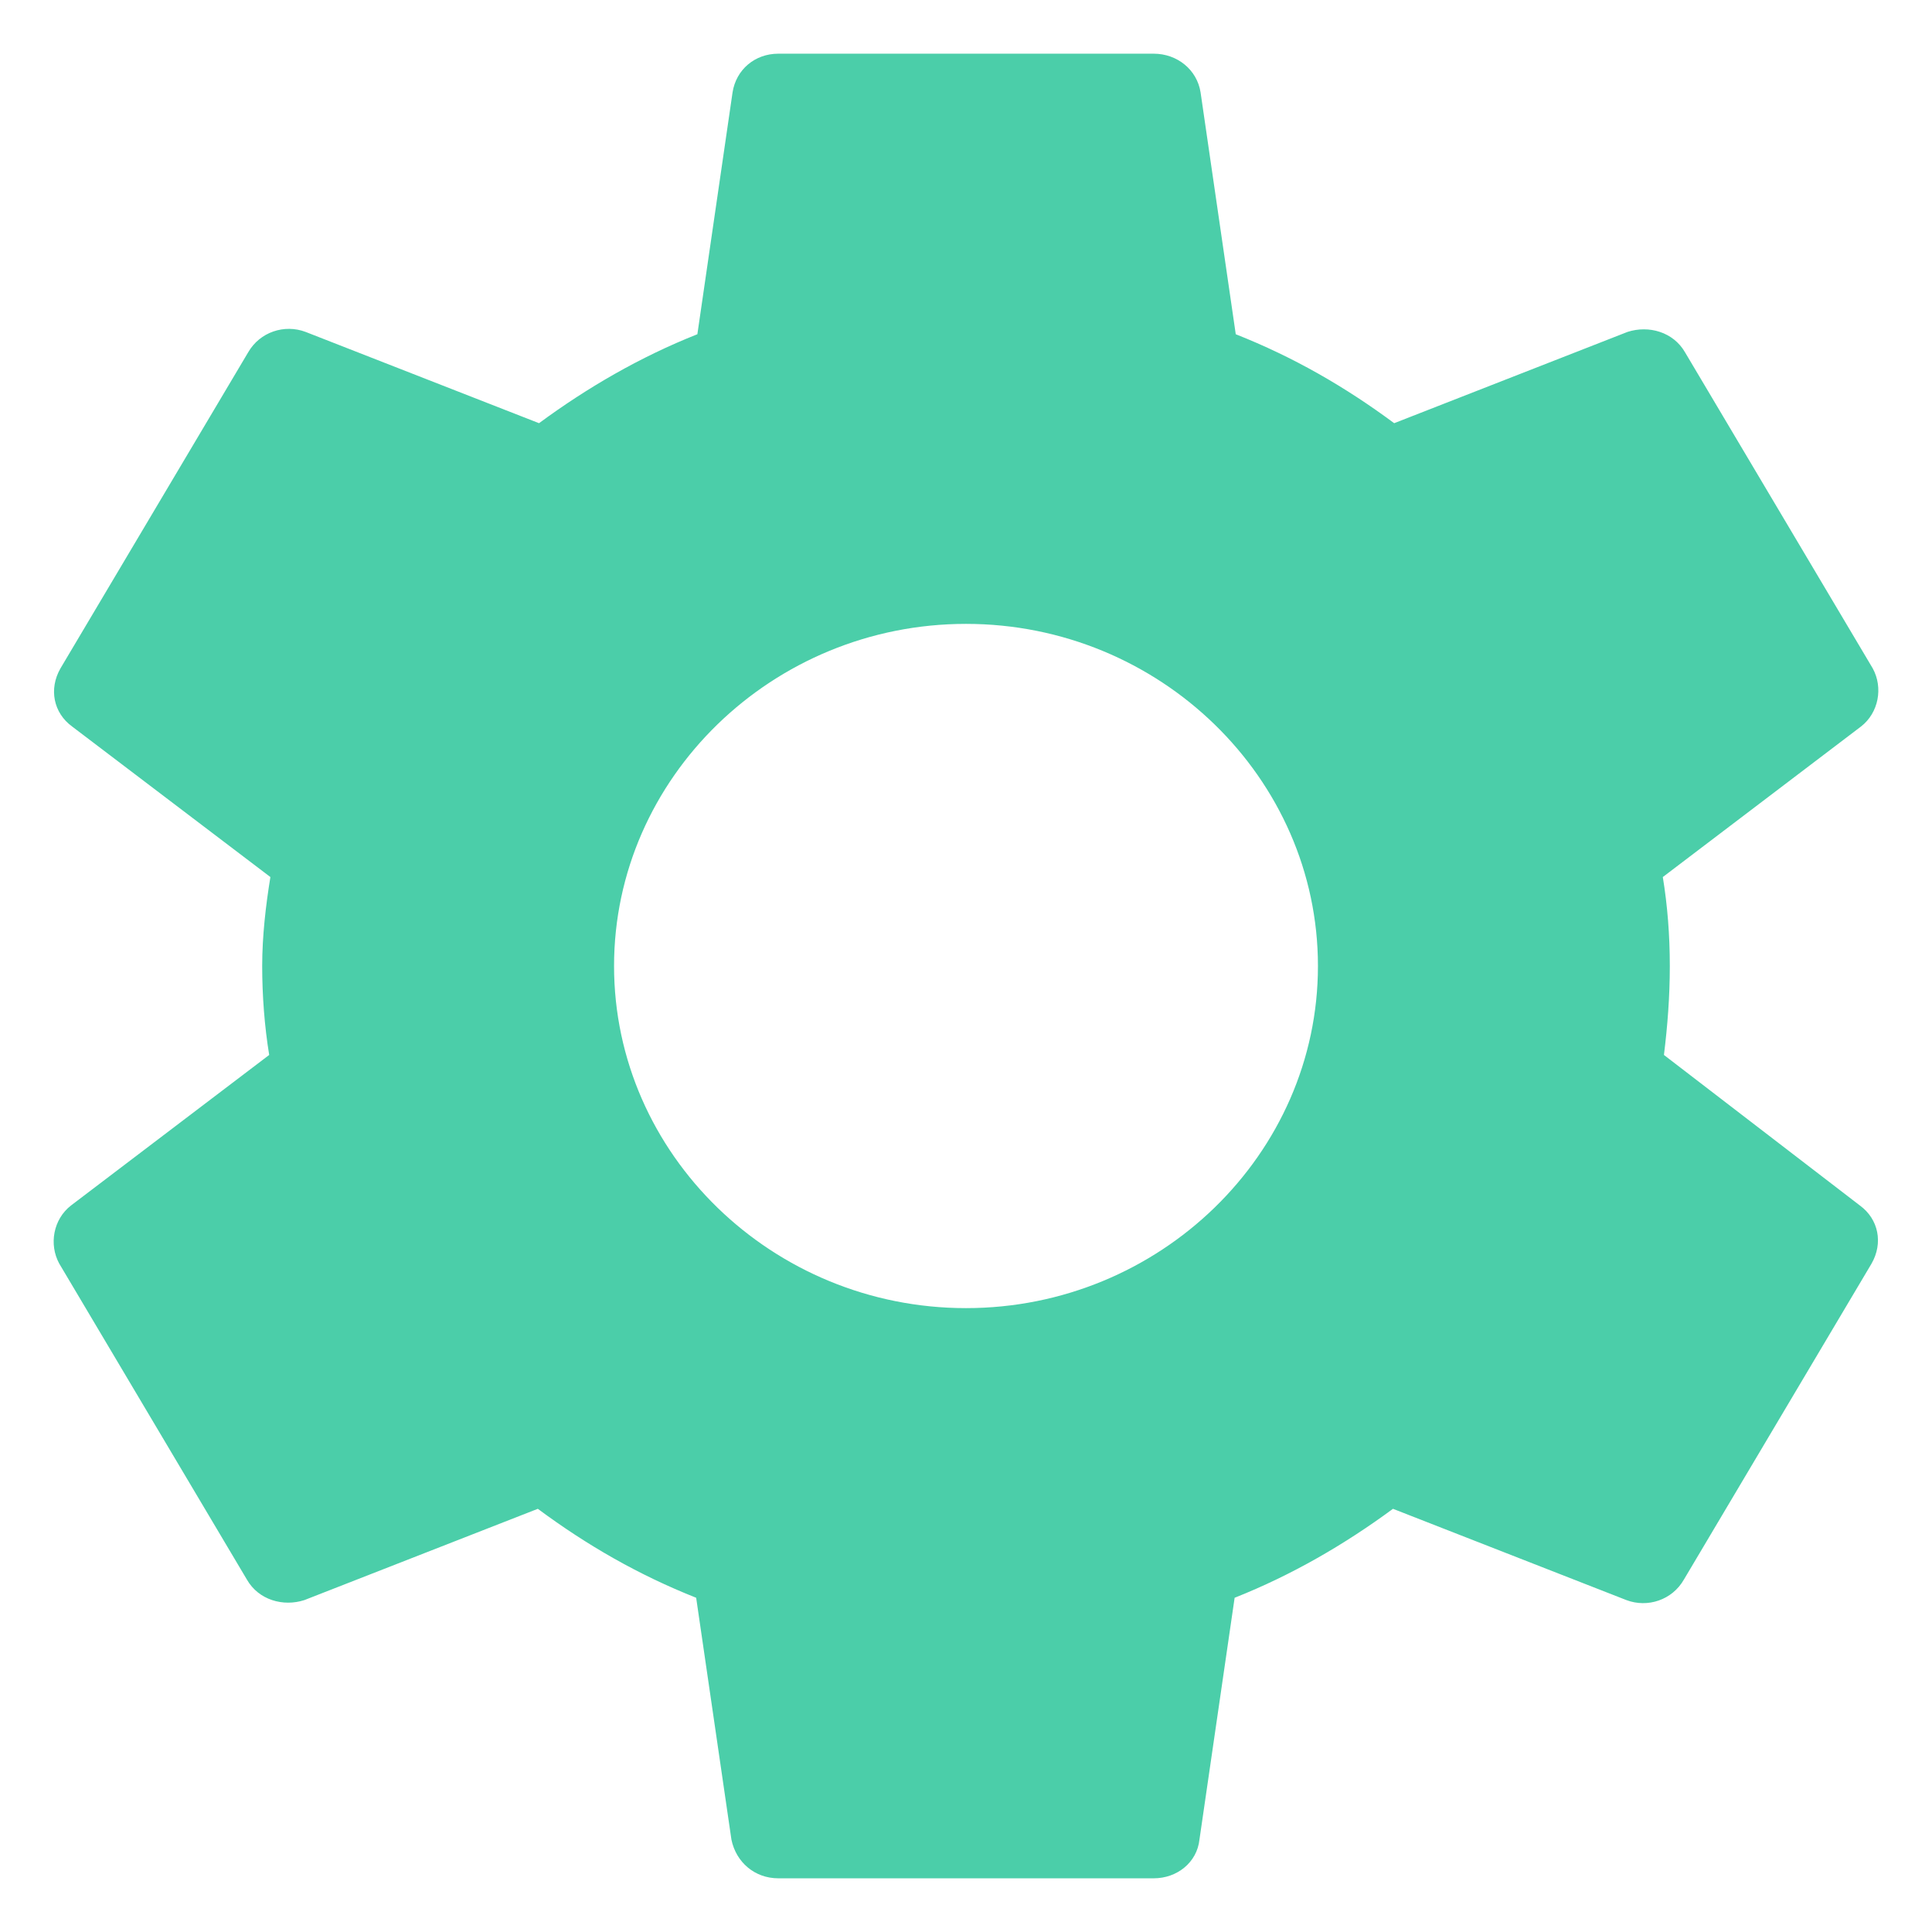 <svg width="24" height="24" viewBox="0 0 24 24" fill="none" xmlns="http://www.w3.org/2000/svg">
<path d="M20.67 13.105C20.714 12.751 20.743 12.383 20.743 12C20.743 11.617 20.714 11.249 20.656 10.895L23.118 9.025C23.337 8.855 23.395 8.543 23.264 8.303L20.933 4.378C20.787 4.123 20.481 4.038 20.218 4.123L17.319 5.257C16.707 4.803 16.066 4.435 15.351 4.152L14.914 1.148C14.87 0.865 14.623 0.667 14.332 0.667H9.668C9.377 0.667 9.144 0.865 9.1 1.148L8.663 4.152C7.949 4.435 7.293 4.817 6.696 5.257L3.796 4.123C3.534 4.024 3.228 4.123 3.082 4.378L0.751 8.303C0.605 8.558 0.663 8.855 0.896 9.025L3.359 10.895C3.301 11.249 3.257 11.632 3.257 12C3.257 12.368 3.286 12.751 3.344 13.105L0.882 14.975C0.663 15.145 0.605 15.457 0.736 15.697L3.067 19.622C3.213 19.877 3.519 19.962 3.781 19.877L6.681 18.743C7.293 19.197 7.934 19.565 8.648 19.848L9.086 22.852C9.144 23.135 9.377 23.333 9.668 23.333H14.332C14.623 23.333 14.87 23.135 14.9 22.852L15.337 19.848C16.051 19.565 16.707 19.183 17.304 18.743L20.204 19.877C20.466 19.976 20.772 19.877 20.918 19.622L23.249 15.697C23.395 15.443 23.337 15.145 23.104 14.975L20.67 13.105ZM12 16.25C9.596 16.25 7.628 14.338 7.628 12C7.628 9.663 9.596 7.75 12 7.75C14.404 7.75 16.372 9.663 16.372 12C16.372 14.338 14.404 16.25 12 16.25Z" fill="#4BCEA9"/>
</svg>
